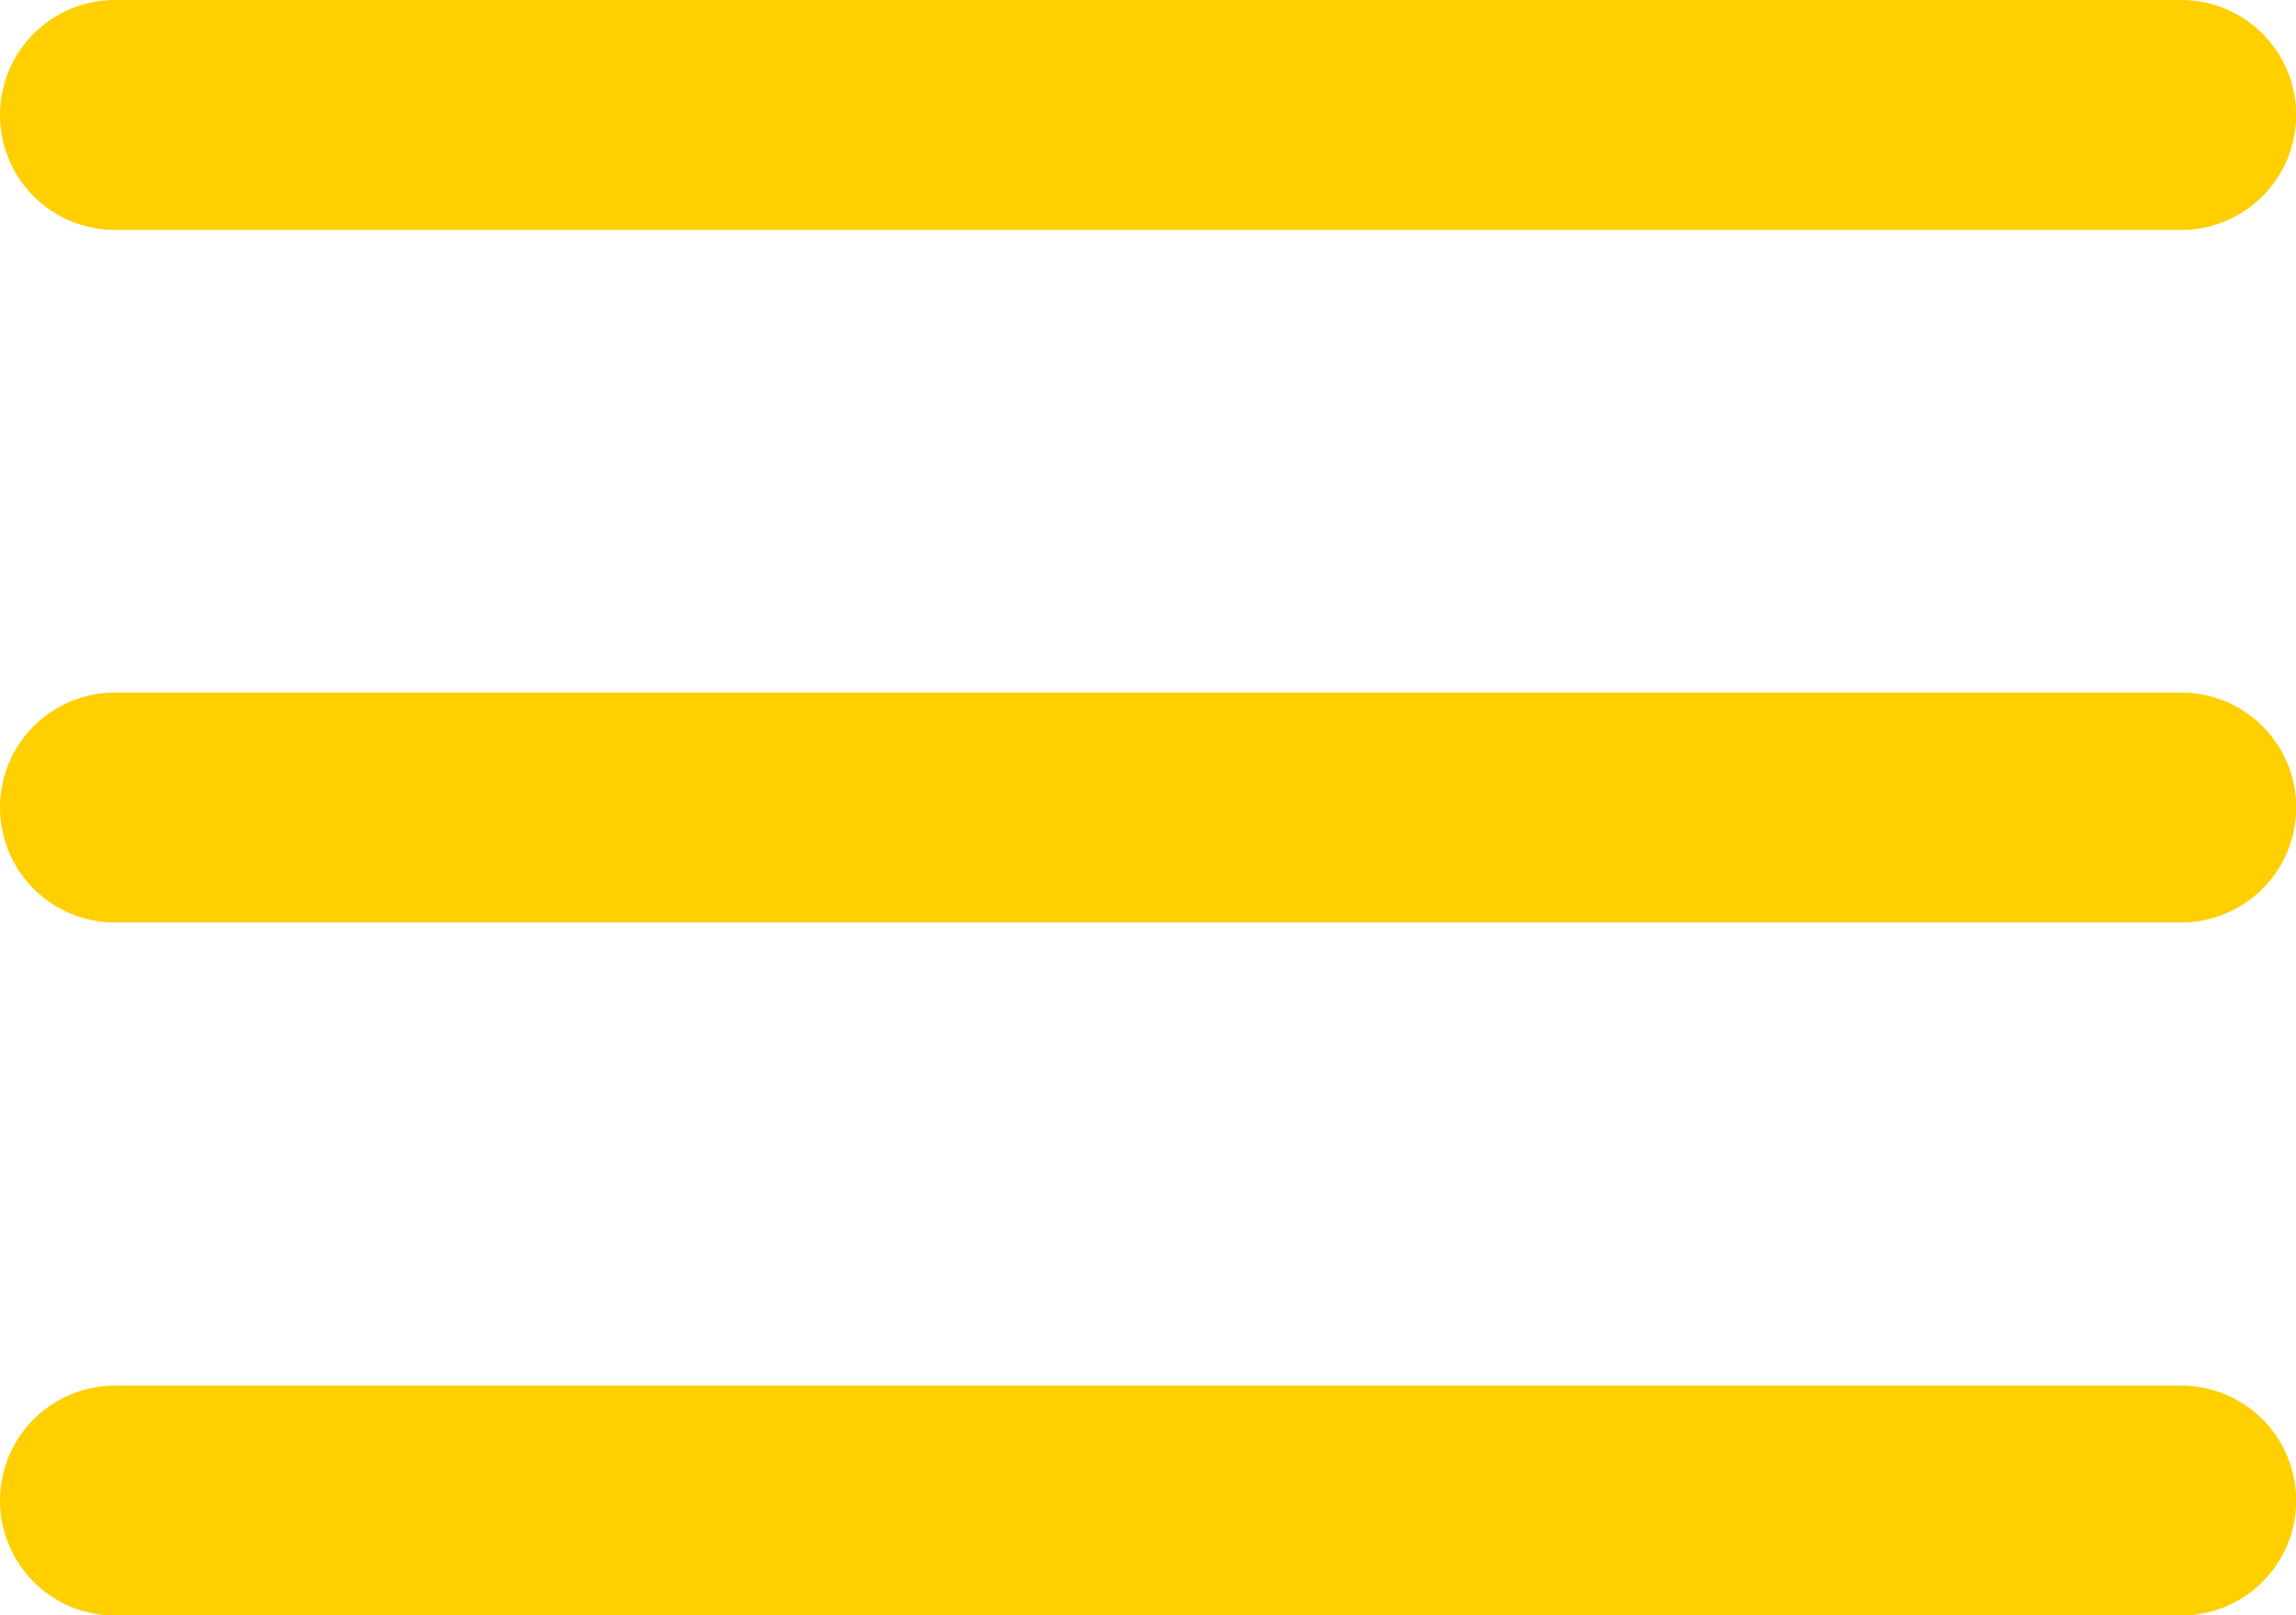 <svg xmlns="http://www.w3.org/2000/svg" width="39.954" height="28.096" viewBox="0 0 39.954 28.096">
  <g id="menu" transform="translate(-3 -7.5)">
    <path id="Trazado_11368" data-name="Trazado 11368" d="M3,9.5a2,2,0,0,1,2-2H40.957a2,2,0,1,1,0,4H5A2,2,0,0,1,3,9.5Z" fill="#ffcf00"/>
    <path id="Trazado_11369" data-name="Trazado 11369" d="M3,18.546a2,2,0,0,1,2-2H40.957a2,2,0,1,1,0,4H5A2,2,0,0,1,3,18.546Z" transform="translate(0 3.002)" fill="#ffcf00"/>
    <path id="Trazado_11370" data-name="Trazado 11370" d="M5,25.6a2,2,0,1,0,0,4H40.957a2,2,0,1,0,0-4Z" transform="translate(0 6.005)" fill="#ffcf00"/>
  </g>
</svg>
